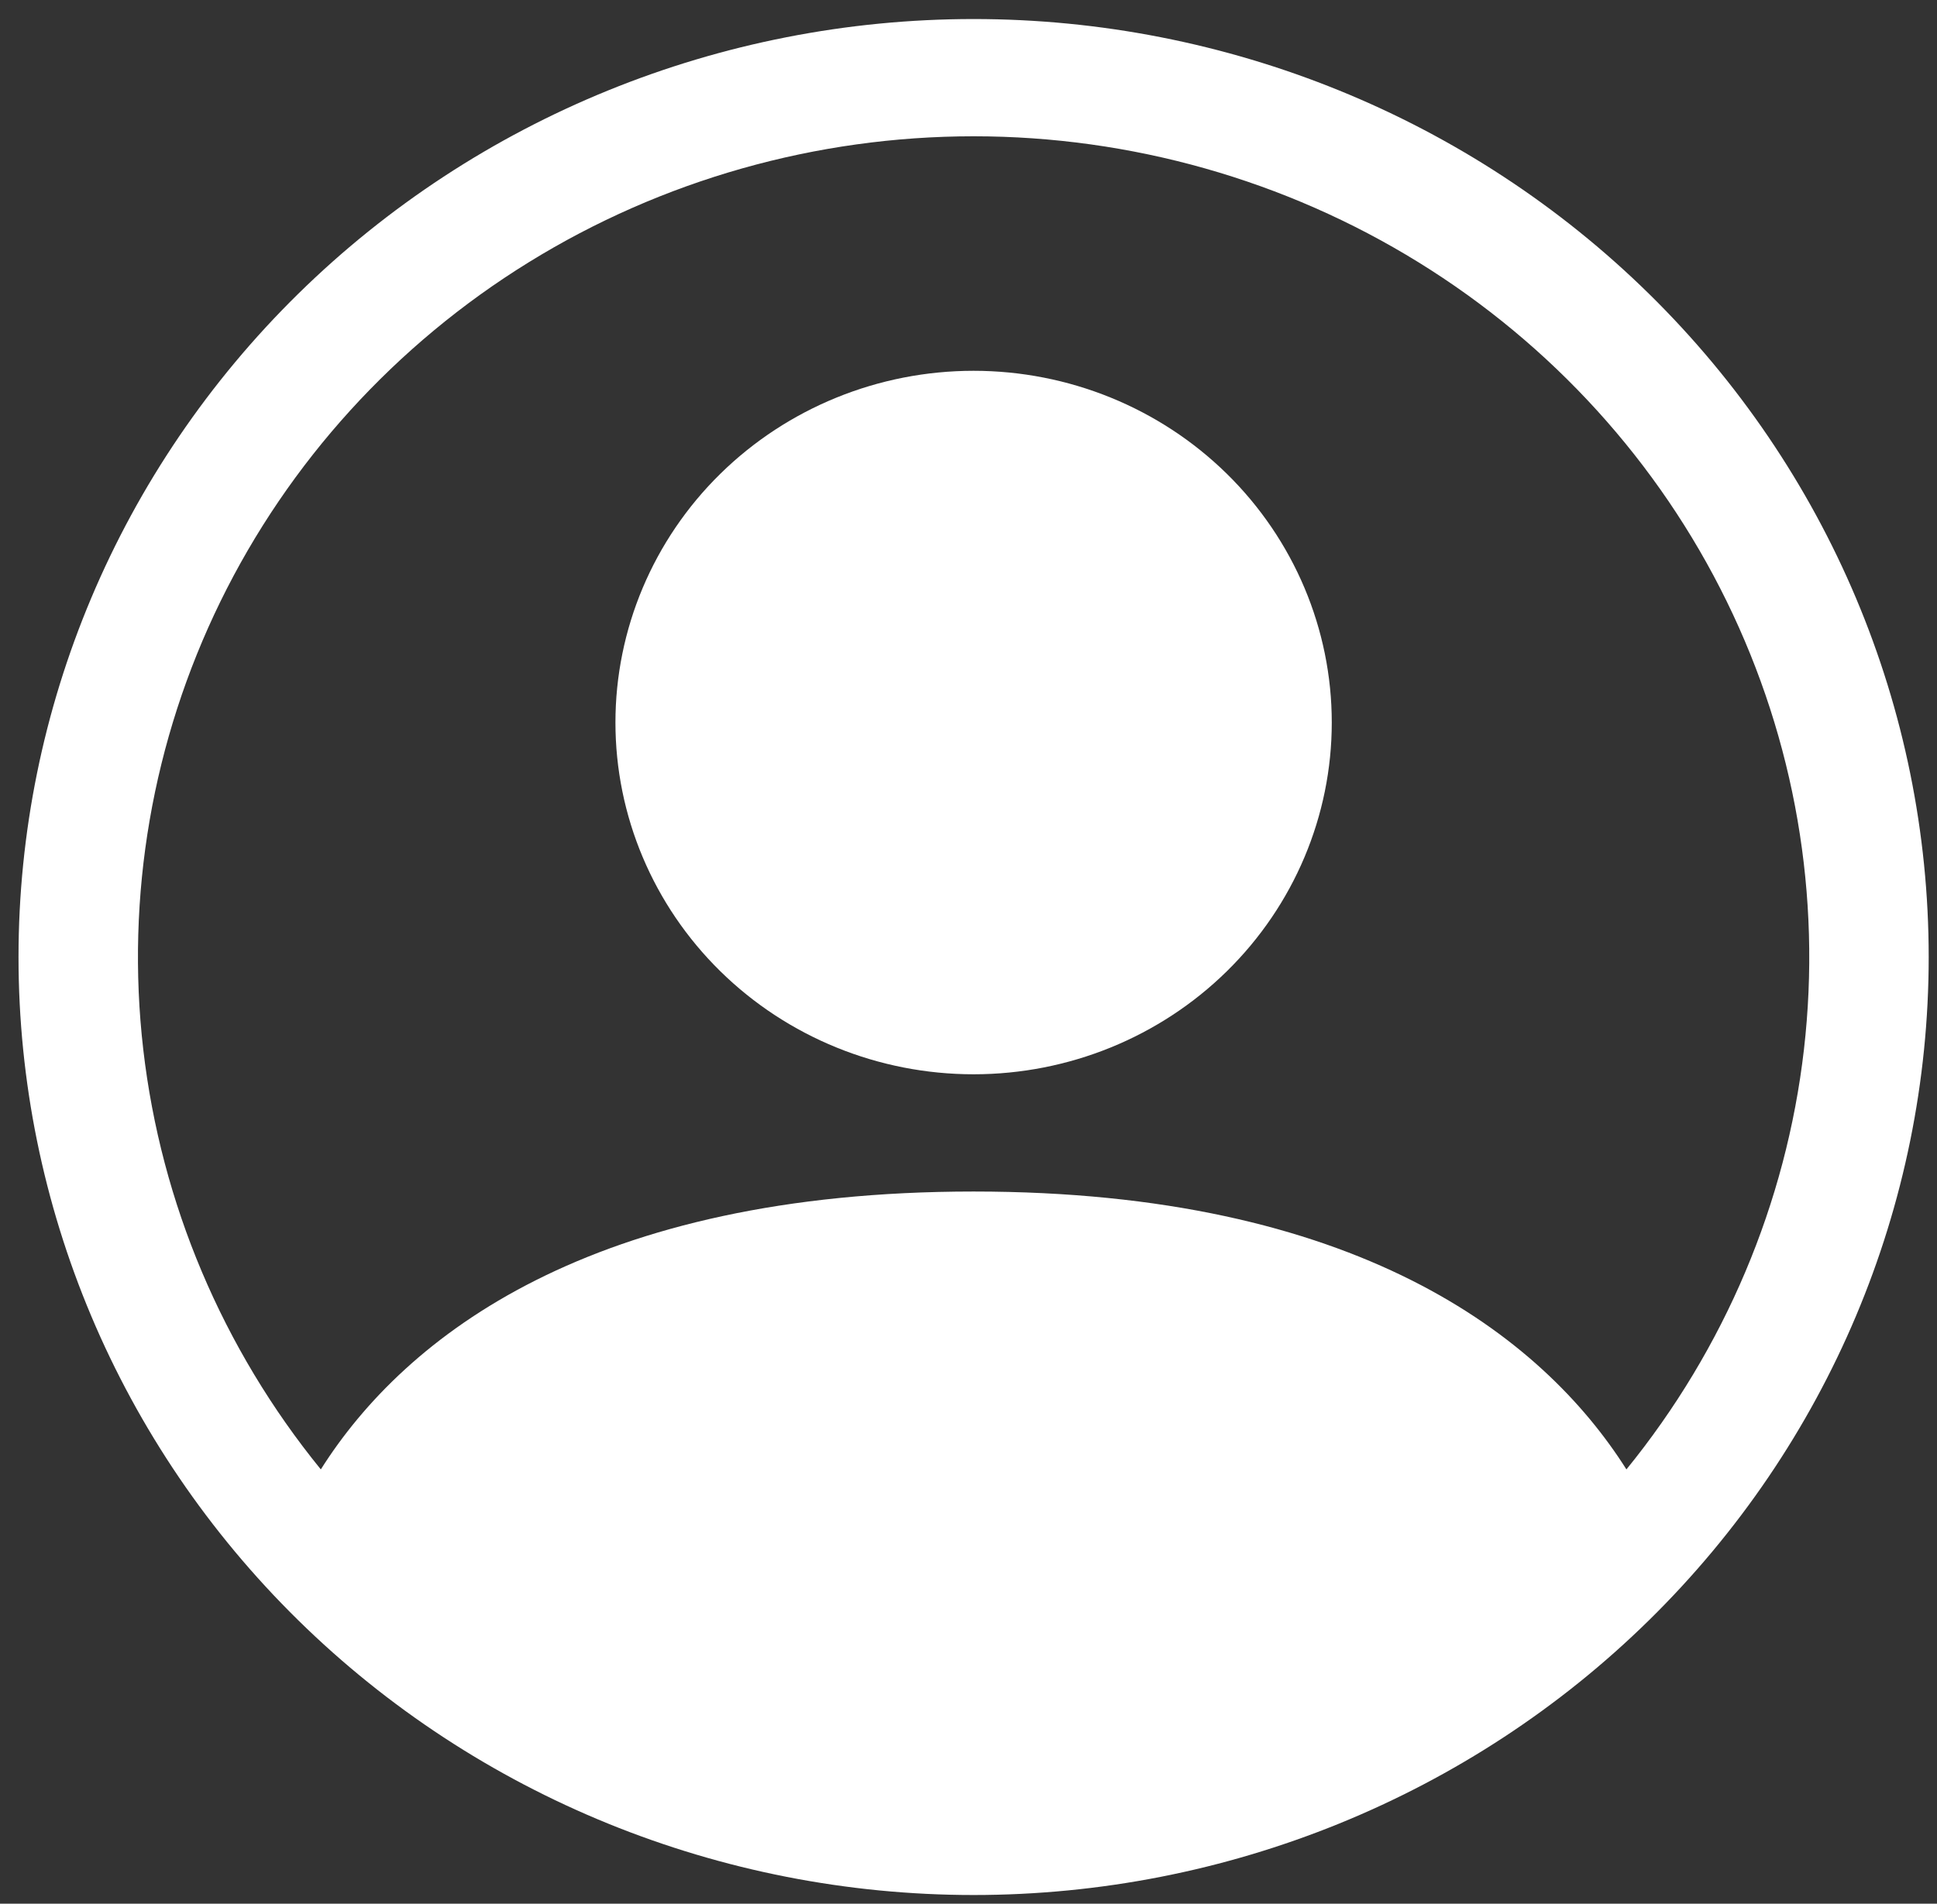 <svg width="59" height="58" viewBox="0 0 59 58" fill="none" xmlns="http://www.w3.org/2000/svg">
<rect x="0" y="0" width="59" height="58" fill="#333333" stroke="none"/>
<path d="M40.565 22.013C40.565 24.855 39.415 27.581 37.369 29.591C35.323 31.601 32.549 32.73 29.655 32.73C26.762 32.73 23.987 31.601 21.941 29.591C19.895 27.581 18.746 24.855 18.746 22.013C18.746 19.171 19.895 16.445 21.941 14.435C23.987 12.426 26.762 11.297 29.655 11.297C32.549 11.297 35.323 12.426 37.369 14.435C39.415 16.445 40.565 19.171 40.565 22.013Z" fill="white"/>
<path fill-rule="evenodd" clip-rule="evenodd" d="M0.564 29.158C0.564 21.578 3.629 14.31 9.085 8.95C14.541 3.591 21.94 0.58 29.656 0.58C37.371 0.58 44.771 3.591 50.226 8.95C55.682 14.31 58.747 21.578 58.747 29.158C58.747 36.737 55.682 44.005 50.226 49.365C44.771 54.724 37.371 57.735 29.656 57.735C21.94 57.735 14.541 54.724 9.085 49.365C3.629 44.005 0.564 36.737 0.564 29.158ZM29.656 4.152C24.862 4.153 20.166 5.483 16.108 7.989C12.05 10.495 8.795 14.077 6.717 18.32C4.64 22.564 3.824 27.298 4.364 31.977C4.905 36.655 6.779 41.089 9.772 44.768C12.354 40.681 18.037 36.302 29.656 36.302C41.274 36.302 46.954 40.678 49.54 44.768C52.532 41.089 54.407 36.655 54.947 31.977C55.487 27.298 54.672 22.564 52.594 18.32C50.517 14.077 47.262 10.495 43.203 7.989C39.145 5.483 34.449 4.153 29.656 4.152Z" fill="white"/>
</svg>
